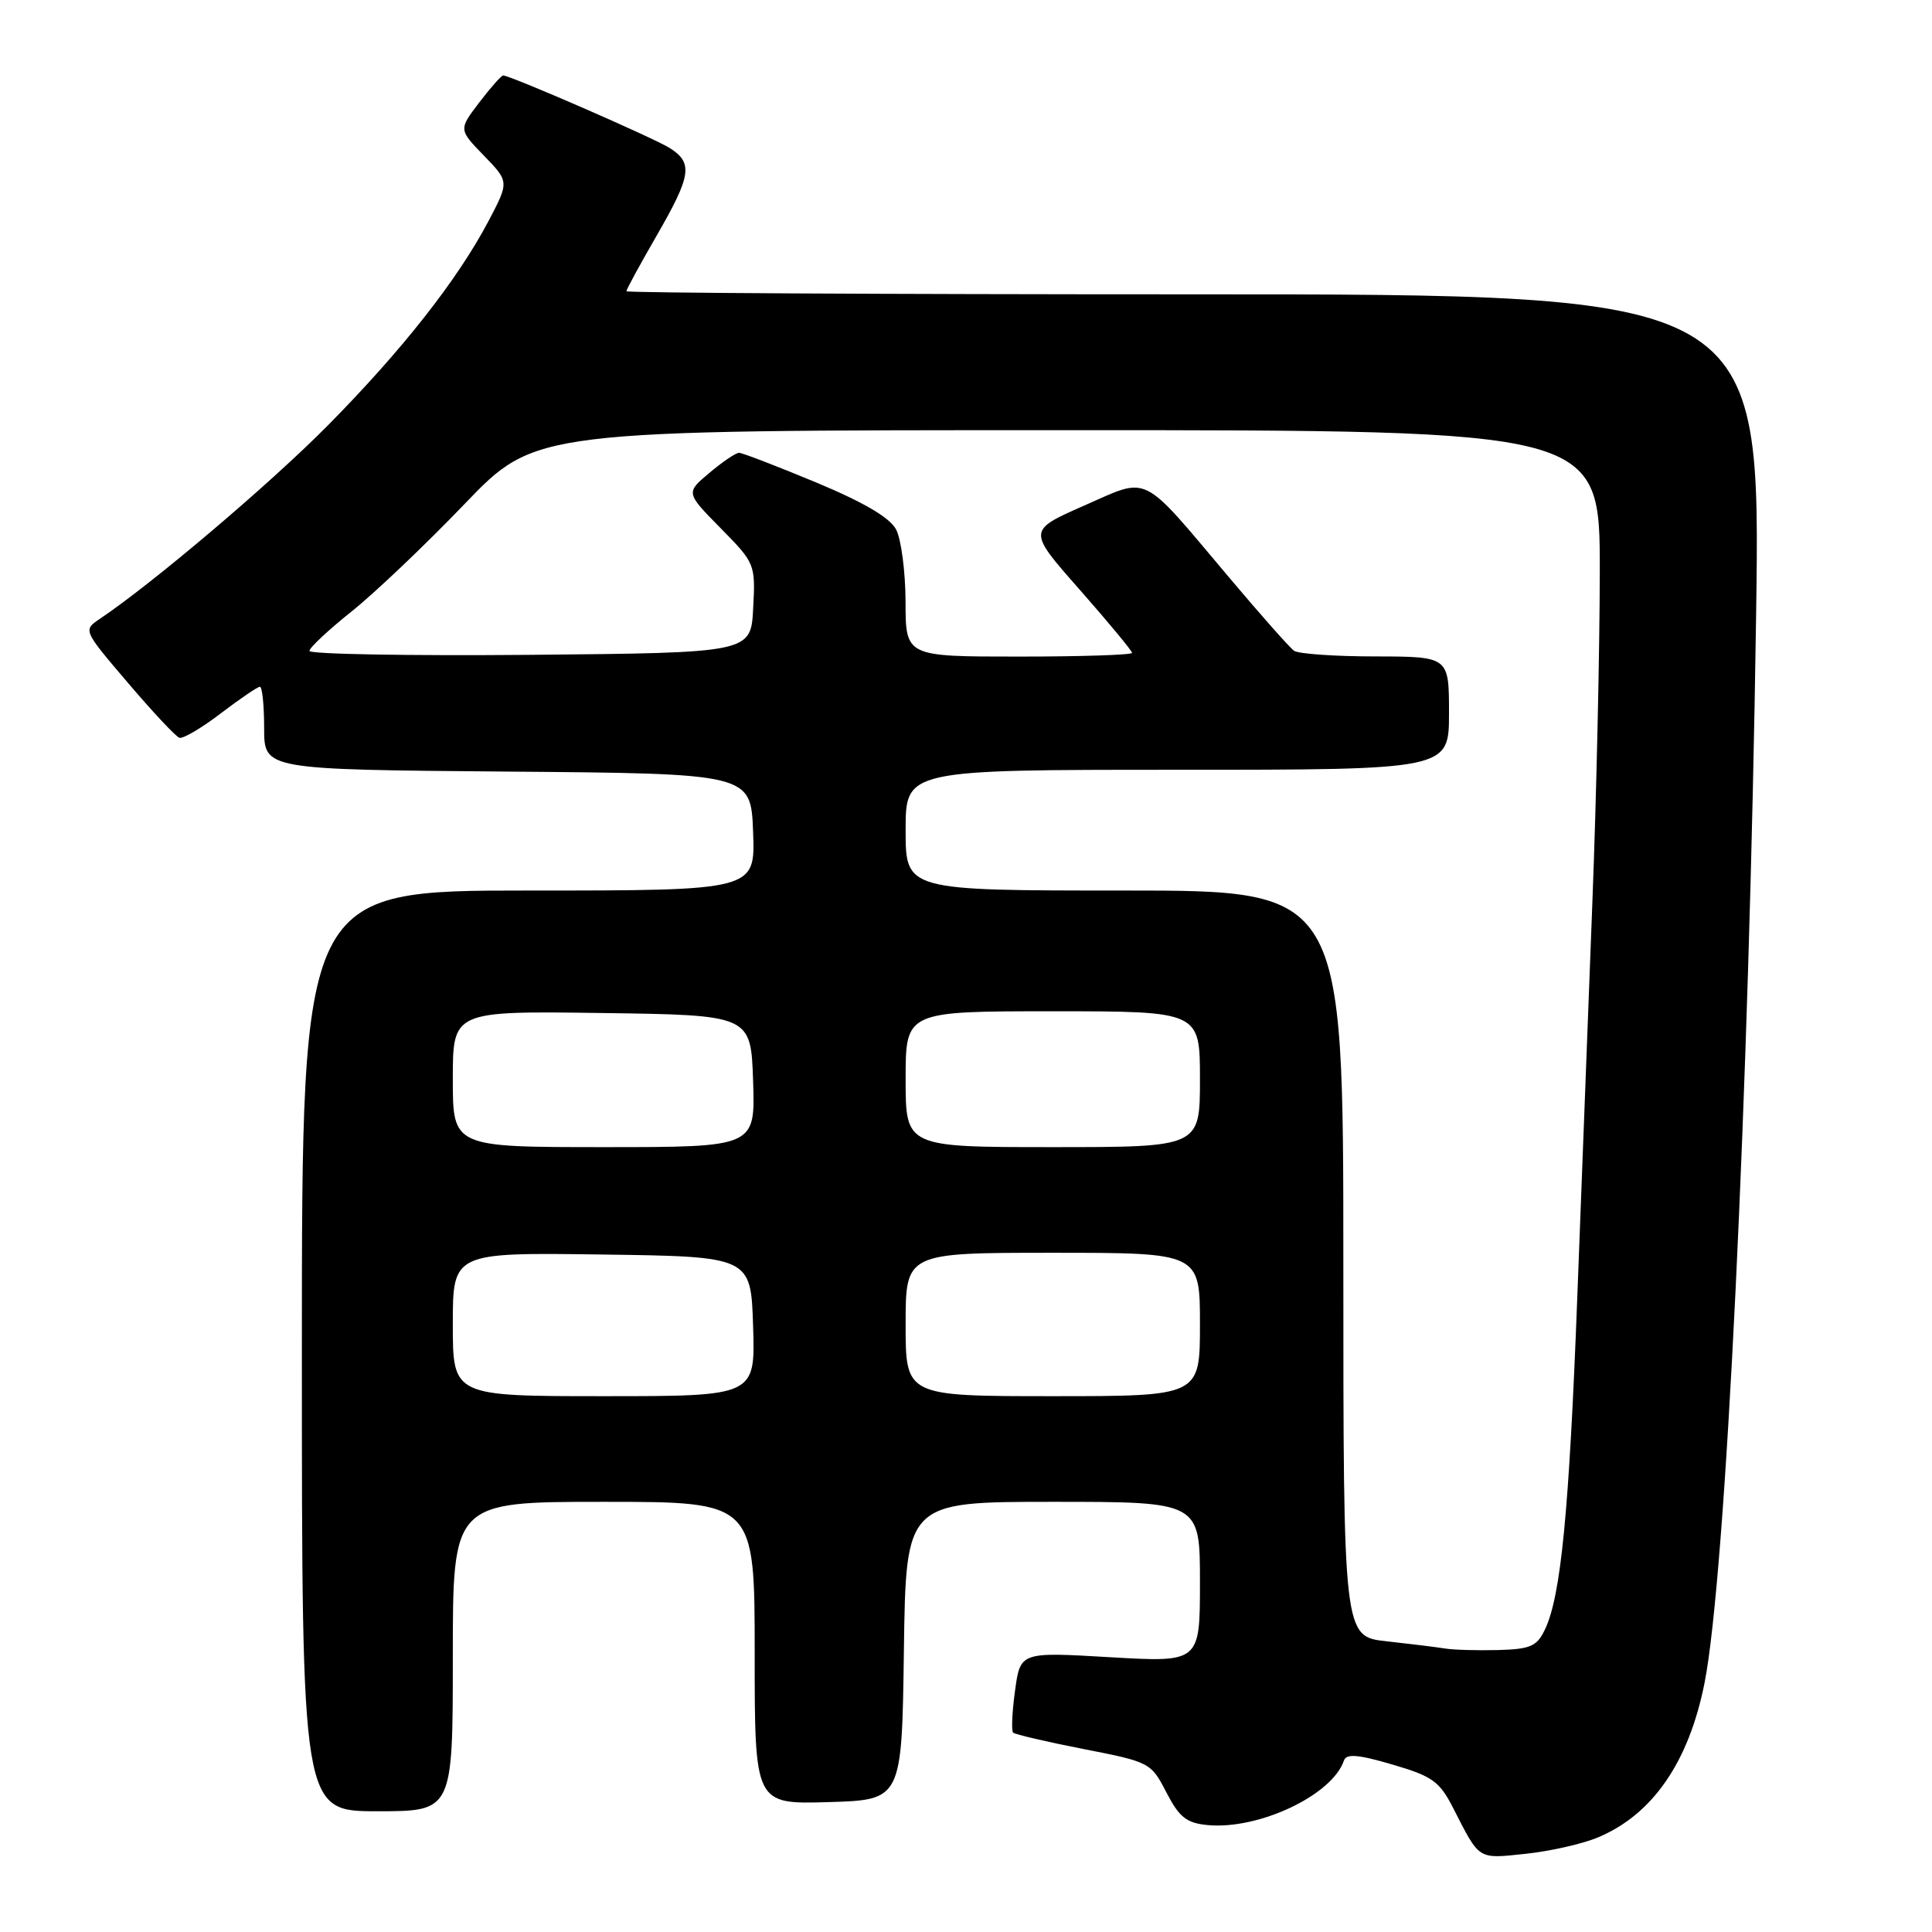 <?xml version="1.0" encoding="UTF-8" standalone="no"?>
<!DOCTYPE svg PUBLIC "-//W3C//DTD SVG 1.1//EN" "http://www.w3.org/Graphics/SVG/1.1/DTD/svg11.dtd" >
<svg xmlns="http://www.w3.org/2000/svg" xmlns:xlink="http://www.w3.org/1999/xlink" version="1.1" viewBox="0 0 256 256">
 <g >
 <path fill="currentColor"
d=" M 211.73 243.47 C 218.98 240.44 223.78 233.48 225.86 223.00 C 228.67 208.83 231.77 144.79 232.69 81.75 C 233.32 39.00 233.32 39.00 158.16 39.00 C 116.82 39.00 83.00 38.81 83.00 38.59 C 83.00 38.36 84.80 35.05 87.00 31.24 C 91.61 23.25 91.86 21.59 88.75 19.62 C 86.66 18.29 67.63 10.00 66.67 10.00 C 66.43 10.00 65.01 11.61 63.50 13.58 C 60.77 17.17 60.77 17.17 64.12 20.62 C 67.47 24.08 67.47 24.08 64.73 29.29 C 60.64 37.06 53.27 46.43 43.40 56.41 C 35.77 64.12 20.27 77.27 13.23 82.00 C 11.00 83.50 11.00 83.50 16.95 90.48 C 20.22 94.32 23.29 97.60 23.77 97.76 C 24.25 97.92 26.73 96.46 29.26 94.52 C 31.80 92.59 34.13 91.00 34.44 91.00 C 34.75 91.00 35.00 93.47 35.00 96.49 C 35.00 101.97 35.00 101.97 67.25 102.24 C 99.50 102.50 99.50 102.50 99.79 110.25 C 100.08 118.00 100.08 118.00 70.04 118.00 C 40.00 118.00 40.00 118.00 40.00 179.00 C 40.00 240.00 40.00 240.00 50.00 240.00 C 60.00 240.00 60.00 240.00 60.00 219.50 C 60.00 199.00 60.00 199.00 80.00 199.00 C 100.00 199.00 100.00 199.00 100.00 219.04 C 100.00 239.07 100.00 239.07 109.75 238.79 C 119.50 238.50 119.50 238.50 119.77 218.75 C 120.04 199.00 120.04 199.00 139.52 199.00 C 159.00 199.00 159.00 199.00 159.00 209.64 C 159.00 220.28 159.00 220.28 147.10 219.59 C 135.20 218.89 135.20 218.89 134.50 224.01 C 134.11 226.82 134.00 229.33 134.24 229.58 C 134.49 229.82 138.69 230.80 143.59 231.76 C 152.36 233.47 152.52 233.56 154.55 237.50 C 156.26 240.80 157.21 241.56 160.00 241.83 C 166.78 242.48 176.53 237.87 178.08 233.28 C 178.40 232.35 179.94 232.47 184.50 233.81 C 189.78 235.35 190.74 236.04 192.53 239.53 C 196.11 246.54 195.75 246.31 202.13 245.64 C 205.35 245.31 209.67 244.33 211.73 243.47 Z  M 191.50 218.44 C 190.40 218.26 186.91 217.83 183.75 217.48 C 178.00 216.86 178.00 216.86 178.00 167.43 C 178.00 118.00 178.00 118.00 149.00 118.00 C 120.00 118.00 120.00 118.00 120.00 110.00 C 120.00 102.00 120.00 102.00 156.00 102.00 C 192.00 102.00 192.00 102.00 192.00 94.50 C 192.00 87.00 192.00 87.00 182.25 86.98 C 176.89 86.98 172.04 86.64 171.47 86.23 C 170.90 85.83 167.02 81.45 162.85 76.50 C 151.00 62.45 152.41 63.15 143.60 67.02 C 136.15 70.30 136.15 70.30 143.08 78.15 C 146.88 82.48 150.00 86.23 150.00 86.51 C 150.00 86.78 143.25 87.00 135.00 87.00 C 120.00 87.00 120.00 87.00 119.99 79.75 C 119.98 75.76 119.41 71.45 118.74 70.16 C 117.90 68.58 114.46 66.56 108.10 63.91 C 102.93 61.76 98.35 60.00 97.93 60.00 C 97.50 60.00 95.74 61.19 94.01 62.65 C 90.86 65.29 90.86 65.29 95.49 69.99 C 100.05 74.62 100.11 74.75 99.80 80.59 C 99.50 86.50 99.50 86.50 70.25 86.77 C 54.16 86.91 41.00 86.68 41.00 86.25 C 41.00 85.83 43.52 83.47 46.59 81.02 C 49.66 78.57 56.40 72.16 61.56 66.78 C 70.95 57.00 70.95 57.00 141.48 57.00 C 212.00 57.00 212.00 57.00 211.98 75.75 C 211.97 86.06 211.53 105.75 211.00 119.50 C 210.47 133.25 209.57 156.81 209.00 171.86 C 207.92 200.29 206.83 211.48 204.72 215.90 C 203.65 218.15 202.82 218.52 198.49 218.64 C 195.75 218.71 192.60 218.62 191.50 218.44 Z  M 60.00 175.48 C 60.00 165.96 60.00 165.96 79.75 166.23 C 99.50 166.50 99.50 166.50 99.79 175.75 C 100.08 185.00 100.08 185.00 80.04 185.00 C 60.00 185.00 60.00 185.00 60.00 175.48 Z  M 120.00 175.50 C 120.00 166.00 120.00 166.00 139.50 166.00 C 159.00 166.00 159.00 166.00 159.00 175.50 C 159.00 185.00 159.00 185.00 139.50 185.00 C 120.00 185.00 120.00 185.00 120.00 175.50 Z  M 60.00 142.98 C 60.00 133.96 60.00 133.96 79.75 134.23 C 99.50 134.50 99.50 134.50 99.79 143.25 C 100.08 152.00 100.08 152.00 80.04 152.00 C 60.00 152.00 60.00 152.00 60.00 142.98 Z  M 120.00 143.00 C 120.00 134.00 120.00 134.00 139.50 134.00 C 159.00 134.00 159.00 134.00 159.00 143.00 C 159.00 152.00 159.00 152.00 139.50 152.00 C 120.00 152.00 120.00 152.00 120.00 143.00 Z "/>
</g>
</svg>